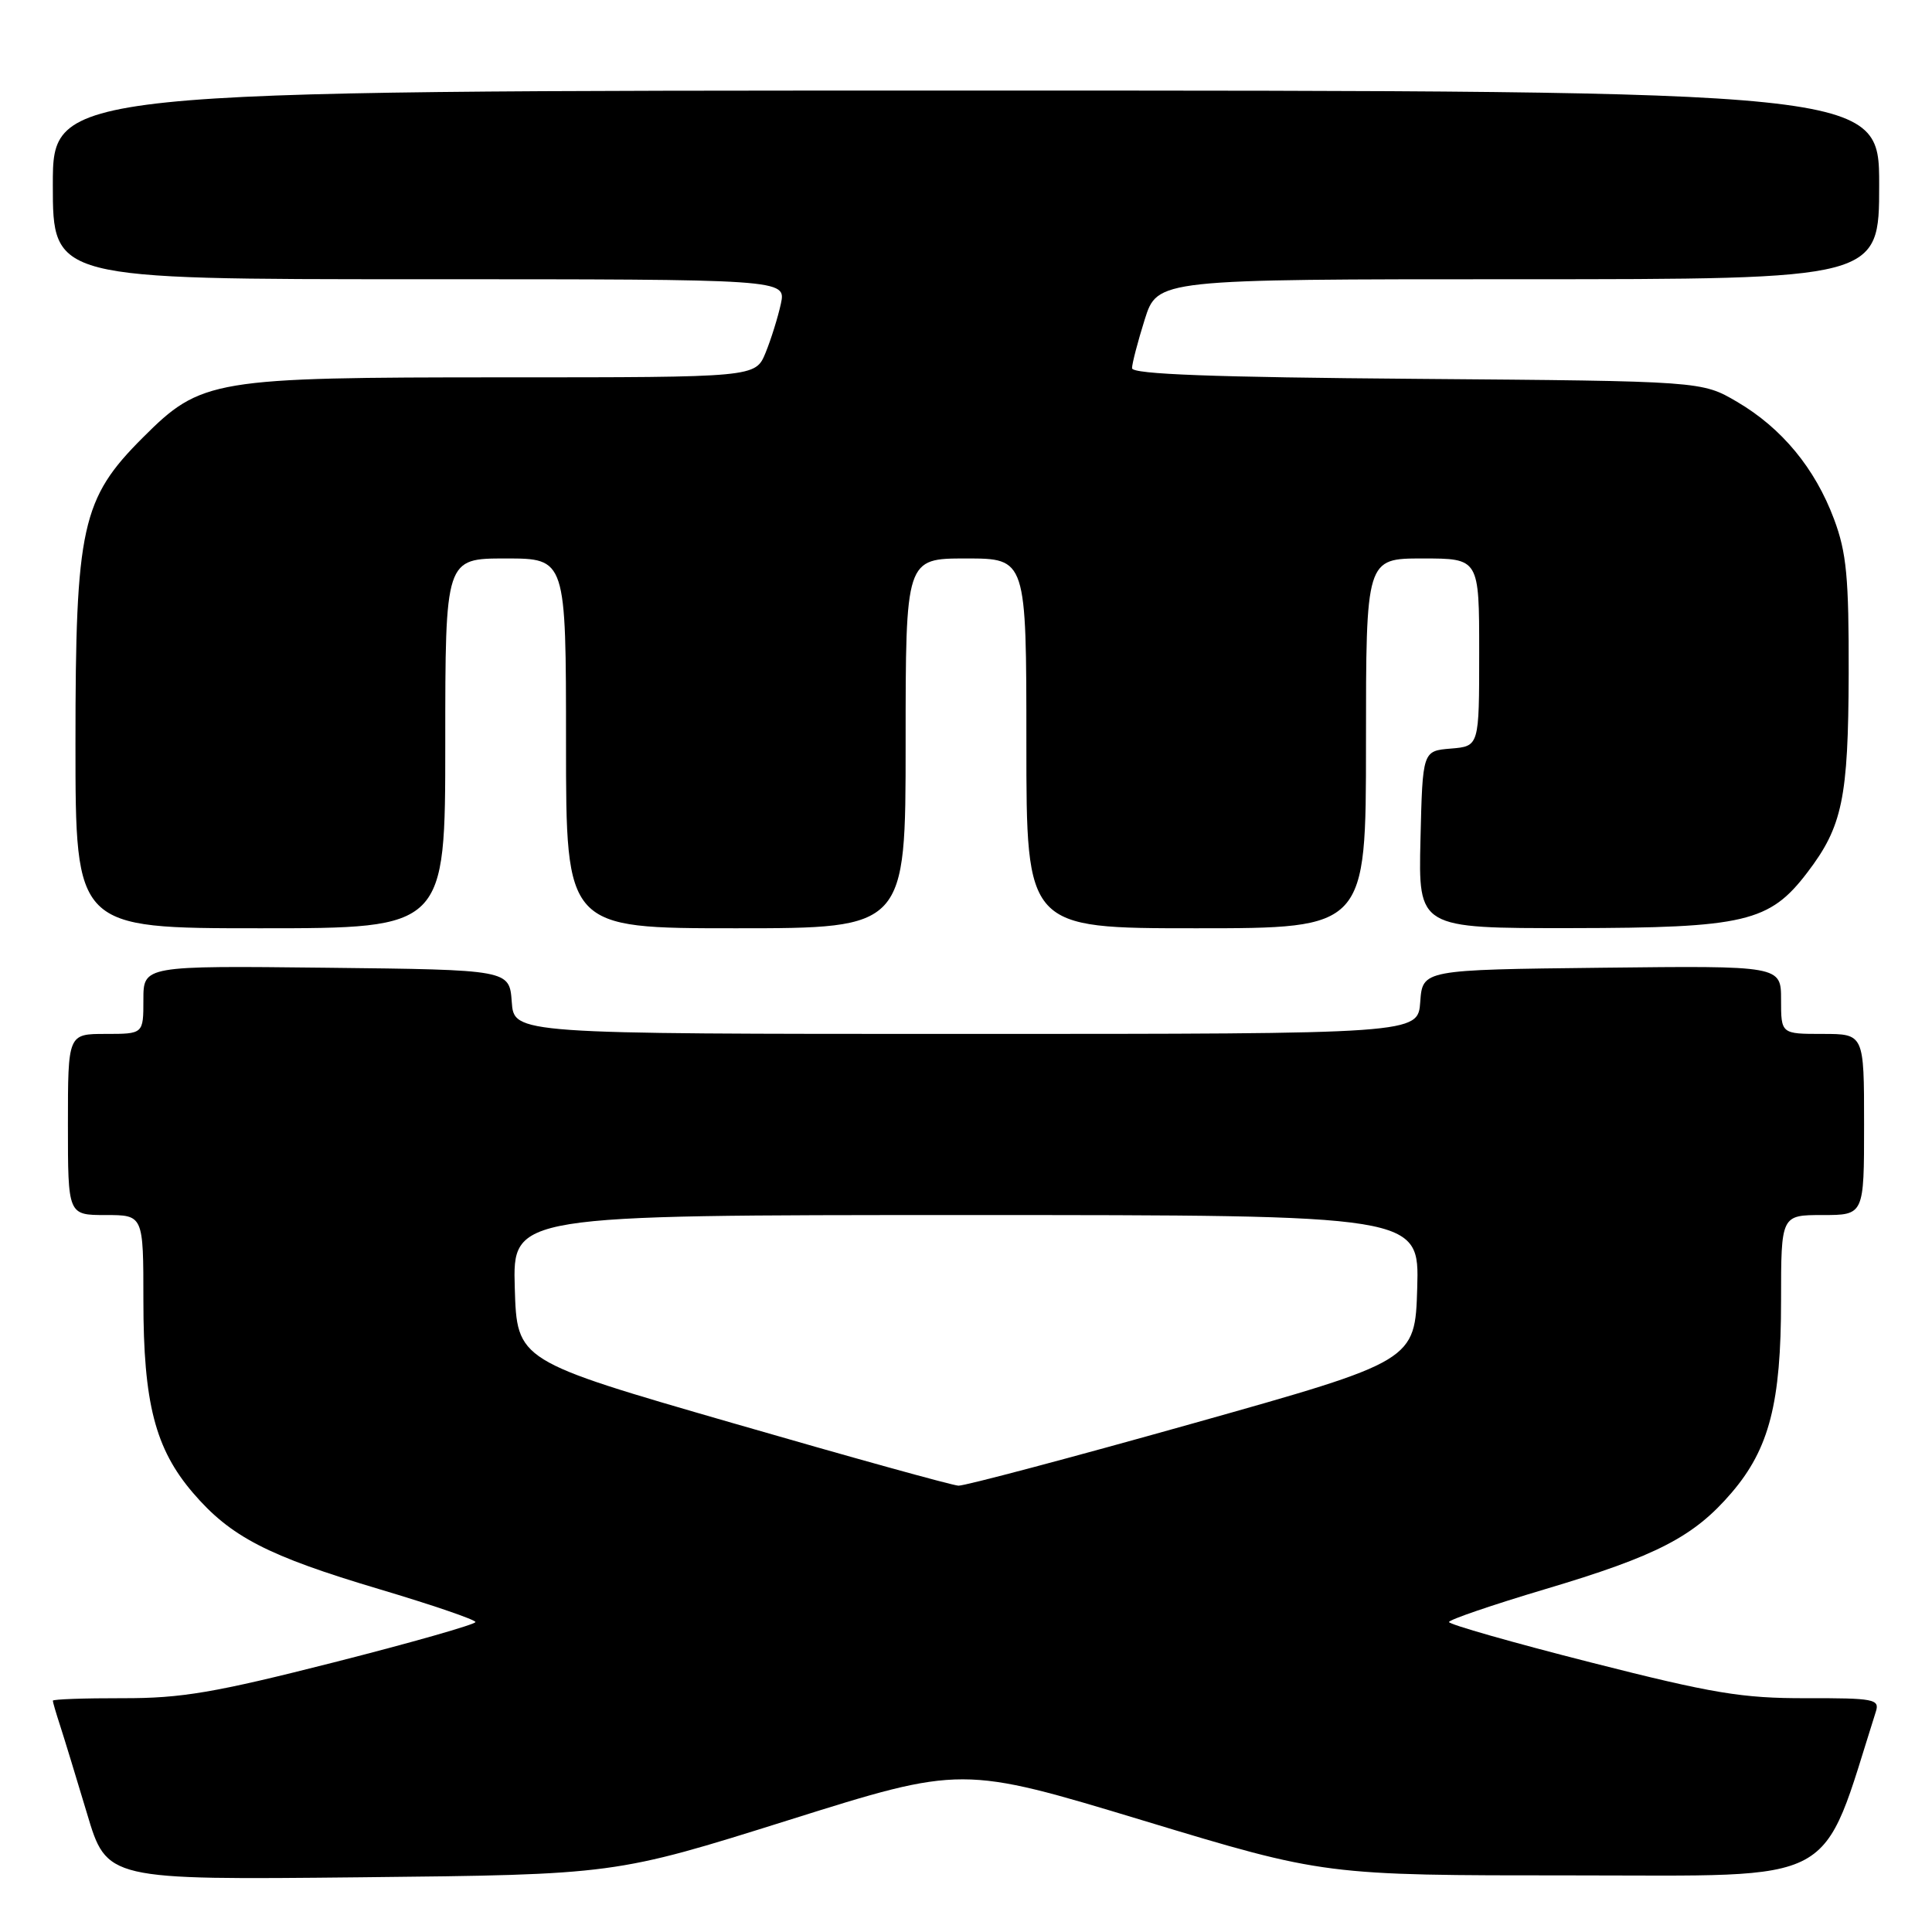 <?xml version="1.0" encoding="UTF-8" standalone="no"?>
<!DOCTYPE svg PUBLIC "-//W3C//DTD SVG 1.1//EN" "http://www.w3.org/Graphics/SVG/1.1/DTD/svg11.dtd" >
<svg xmlns="http://www.w3.org/2000/svg" xmlns:xlink="http://www.w3.org/1999/xlink" version="1.1" viewBox="0 0 256 256">
 <g >
 <path fill="currentColor"
d=" M 104.48 241.18 C 127.45 233.96 127.45 233.96 151.48 241.23 C 175.50 248.50 175.50 248.50 208.41 248.50 C 244.25 248.50 241.14 250.18 248.56 226.80 C 249.09 225.15 248.32 225.00 239.32 225.02 C 230.84 225.04 226.94 224.39 210.75 220.27 C 200.44 217.65 192.01 215.24 192.00 214.93 C 192.00 214.62 197.74 212.66 204.75 210.57 C 219.53 206.17 224.45 203.63 229.44 197.80 C 234.44 191.96 236.00 185.89 236.00 172.32 C 236.00 161.00 236.00 161.00 241.50 161.00 C 247.00 161.00 247.00 161.00 247.00 149.00 C 247.00 137.00 247.00 137.00 241.50 137.00 C 236.00 137.00 236.00 137.00 236.00 132.48 C 236.00 127.96 236.00 127.96 212.25 128.23 C 188.50 128.50 188.50 128.50 188.19 132.75 C 187.89 137.00 187.89 137.00 128.00 137.00 C 68.11 137.00 68.11 137.00 67.81 132.75 C 67.50 128.50 67.50 128.50 43.25 128.23 C 19.00 127.96 19.00 127.96 19.00 132.48 C 19.00 137.00 19.00 137.00 14.00 137.00 C 9.00 137.00 9.00 137.00 9.00 149.00 C 9.00 161.00 9.00 161.00 14.00 161.00 C 19.00 161.00 19.00 161.00 19.00 172.32 C 19.00 185.89 20.56 191.96 25.56 197.80 C 30.55 203.63 35.47 206.17 50.25 210.57 C 57.26 212.66 63.00 214.62 63.00 214.93 C 62.99 215.24 54.56 217.65 44.25 220.27 C 28.44 224.29 24.05 225.04 16.25 225.02 C 11.16 225.01 7.00 225.16 7.00 225.35 C 7.00 225.54 7.43 227.01 7.95 228.60 C 8.47 230.20 10.08 235.46 11.53 240.30 C 14.15 249.10 14.15 249.10 47.83 248.75 C 81.50 248.40 81.50 248.40 104.48 241.18 Z  M 59.00 98.50 C 59.00 74.00 59.00 74.00 67.00 74.00 C 75.00 74.00 75.00 74.00 75.00 98.50 C 75.00 123.00 75.00 123.00 97.50 123.00 C 120.00 123.00 120.00 123.00 120.00 98.50 C 120.00 74.00 120.00 74.00 128.00 74.00 C 136.00 74.00 136.00 74.00 136.00 98.50 C 136.00 123.00 136.00 123.00 158.50 123.00 C 181.00 123.00 181.00 123.00 181.00 98.50 C 181.00 74.00 181.00 74.00 188.50 74.00 C 196.00 74.00 196.00 74.00 196.00 86.44 C 196.00 98.88 196.00 98.88 192.25 99.19 C 188.50 99.50 188.50 99.50 188.22 111.25 C 187.94 123.00 187.94 123.00 208.22 122.98 C 231.21 122.95 234.47 122.19 239.48 115.61 C 244.13 109.52 244.91 105.78 244.96 89.29 C 244.99 76.50 244.68 73.23 243.02 68.79 C 240.50 62.05 236.11 56.73 230.18 53.25 C 225.50 50.50 225.50 50.50 187.75 50.20 C 160.79 49.99 150.00 49.59 150.00 48.79 C 150.00 48.18 150.76 45.27 151.68 42.34 C 153.37 37.00 153.37 37.00 201.18 37.00 C 249.00 37.00 249.00 37.00 249.00 24.50 C 249.00 12.00 249.00 12.00 128.00 12.00 C 7.00 12.00 7.00 12.00 7.00 24.50 C 7.00 37.00 7.00 37.00 55.58 37.00 C 104.16 37.00 104.16 37.00 103.47 40.25 C 103.08 42.04 102.17 44.96 101.44 46.75 C 100.10 50.00 100.10 50.00 66.73 50.00 C 28.13 50.00 26.66 50.25 18.93 57.98 C 10.81 66.09 10.00 69.78 10.00 98.54 C 10.00 123.00 10.00 123.00 34.50 123.00 C 59.00 123.00 59.00 123.00 59.00 98.50 Z  M 97.00 188.54 C 68.50 180.30 68.50 180.30 68.21 170.65 C 67.93 161.00 67.93 161.00 128.00 161.00 C 188.07 161.00 188.07 161.00 187.79 170.66 C 187.50 180.33 187.50 180.33 158.00 188.63 C 141.78 193.19 127.83 196.89 127.00 196.86 C 126.17 196.82 112.68 193.08 97.00 188.54 Z "/>
</g>
</svg>
